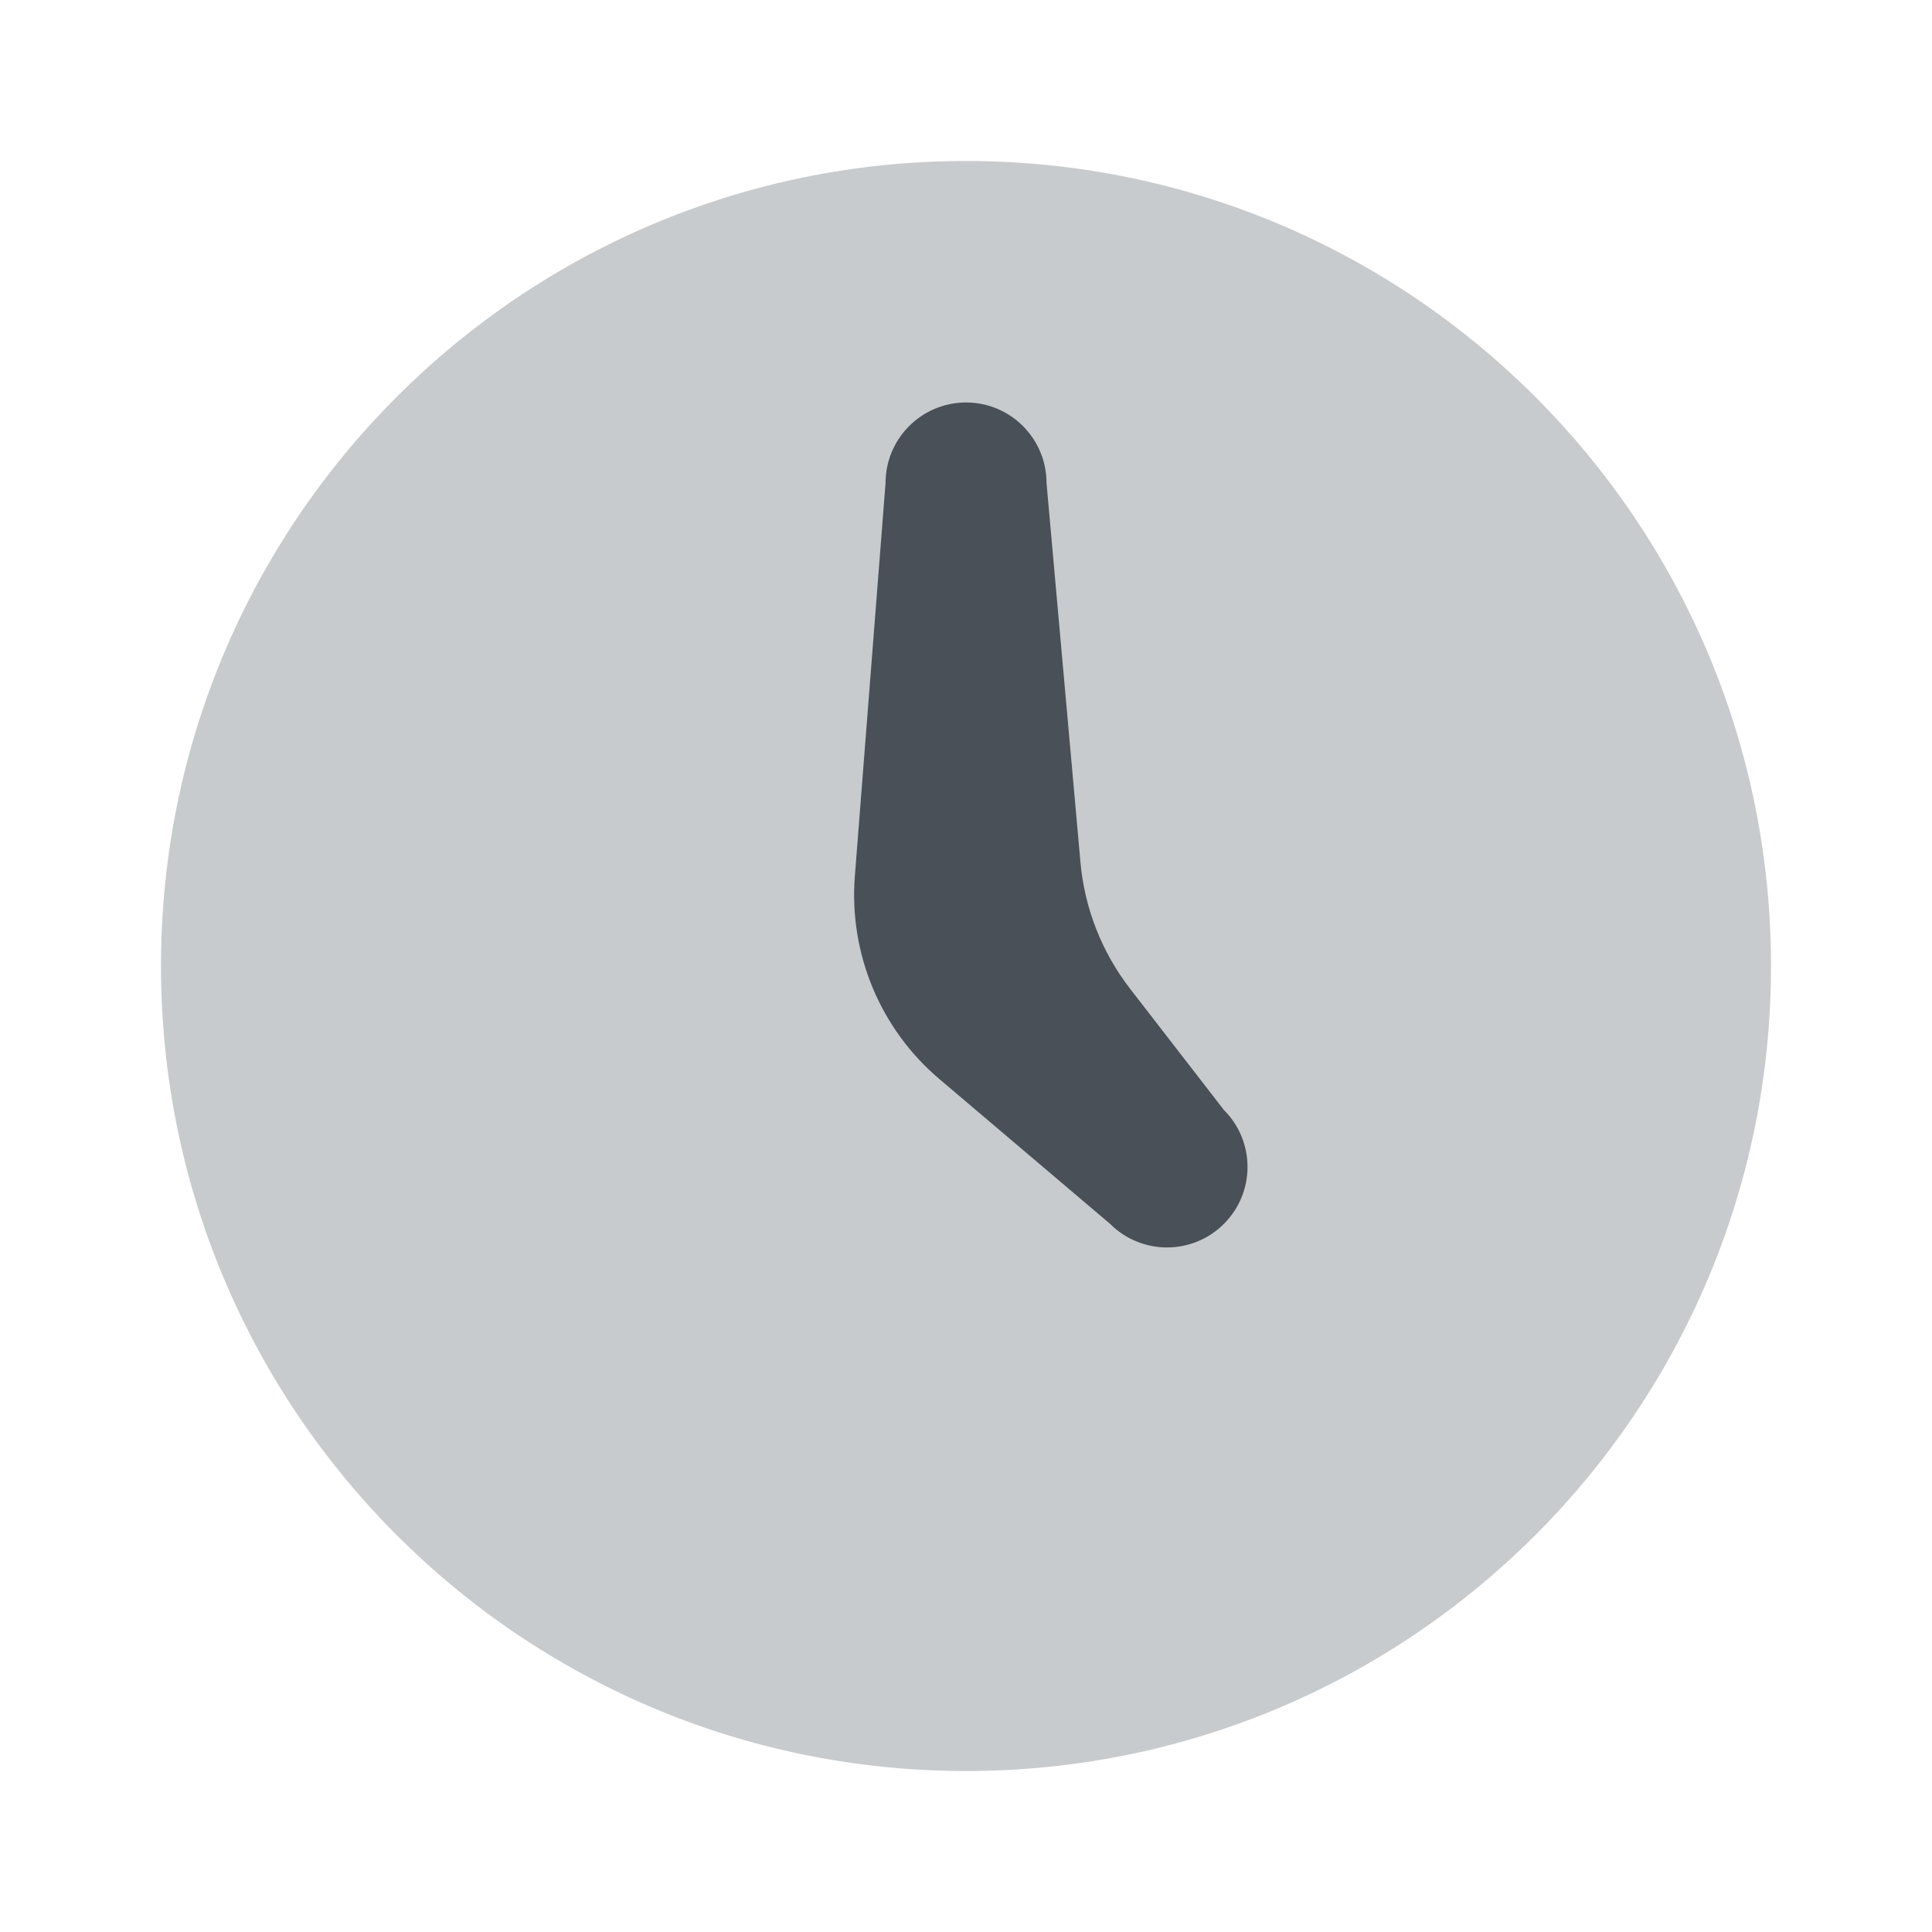 <svg width="28" height="28" viewBox="0 0 28 28" fill="none" xmlns="http://www.w3.org/2000/svg">
<path opacity="0.3" d="M14 25.667C20.444 25.667 25.667 20.444 25.667 14C25.667 7.557 20.444 2.333 14 2.333C7.557 2.333 2.333 7.557 2.333 14C2.333 20.444 7.557 25.667 14 25.667Z" fill="#495057"/>
<path d="M17.738 16.087L16.376 14.327C15.968 13.798 15.719 13.164 15.659 12.499L15.167 7C15.167 6.356 14.645 5.833 14.001 5.833C13.357 5.833 12.834 6.356 12.834 7L12.389 12.699C12.302 13.819 12.758 14.914 13.616 15.64L16.088 17.737C16.544 18.193 17.282 18.193 17.738 17.737C18.194 17.282 18.194 16.542 17.738 16.087Z" fill="#495057"/>
</svg>
